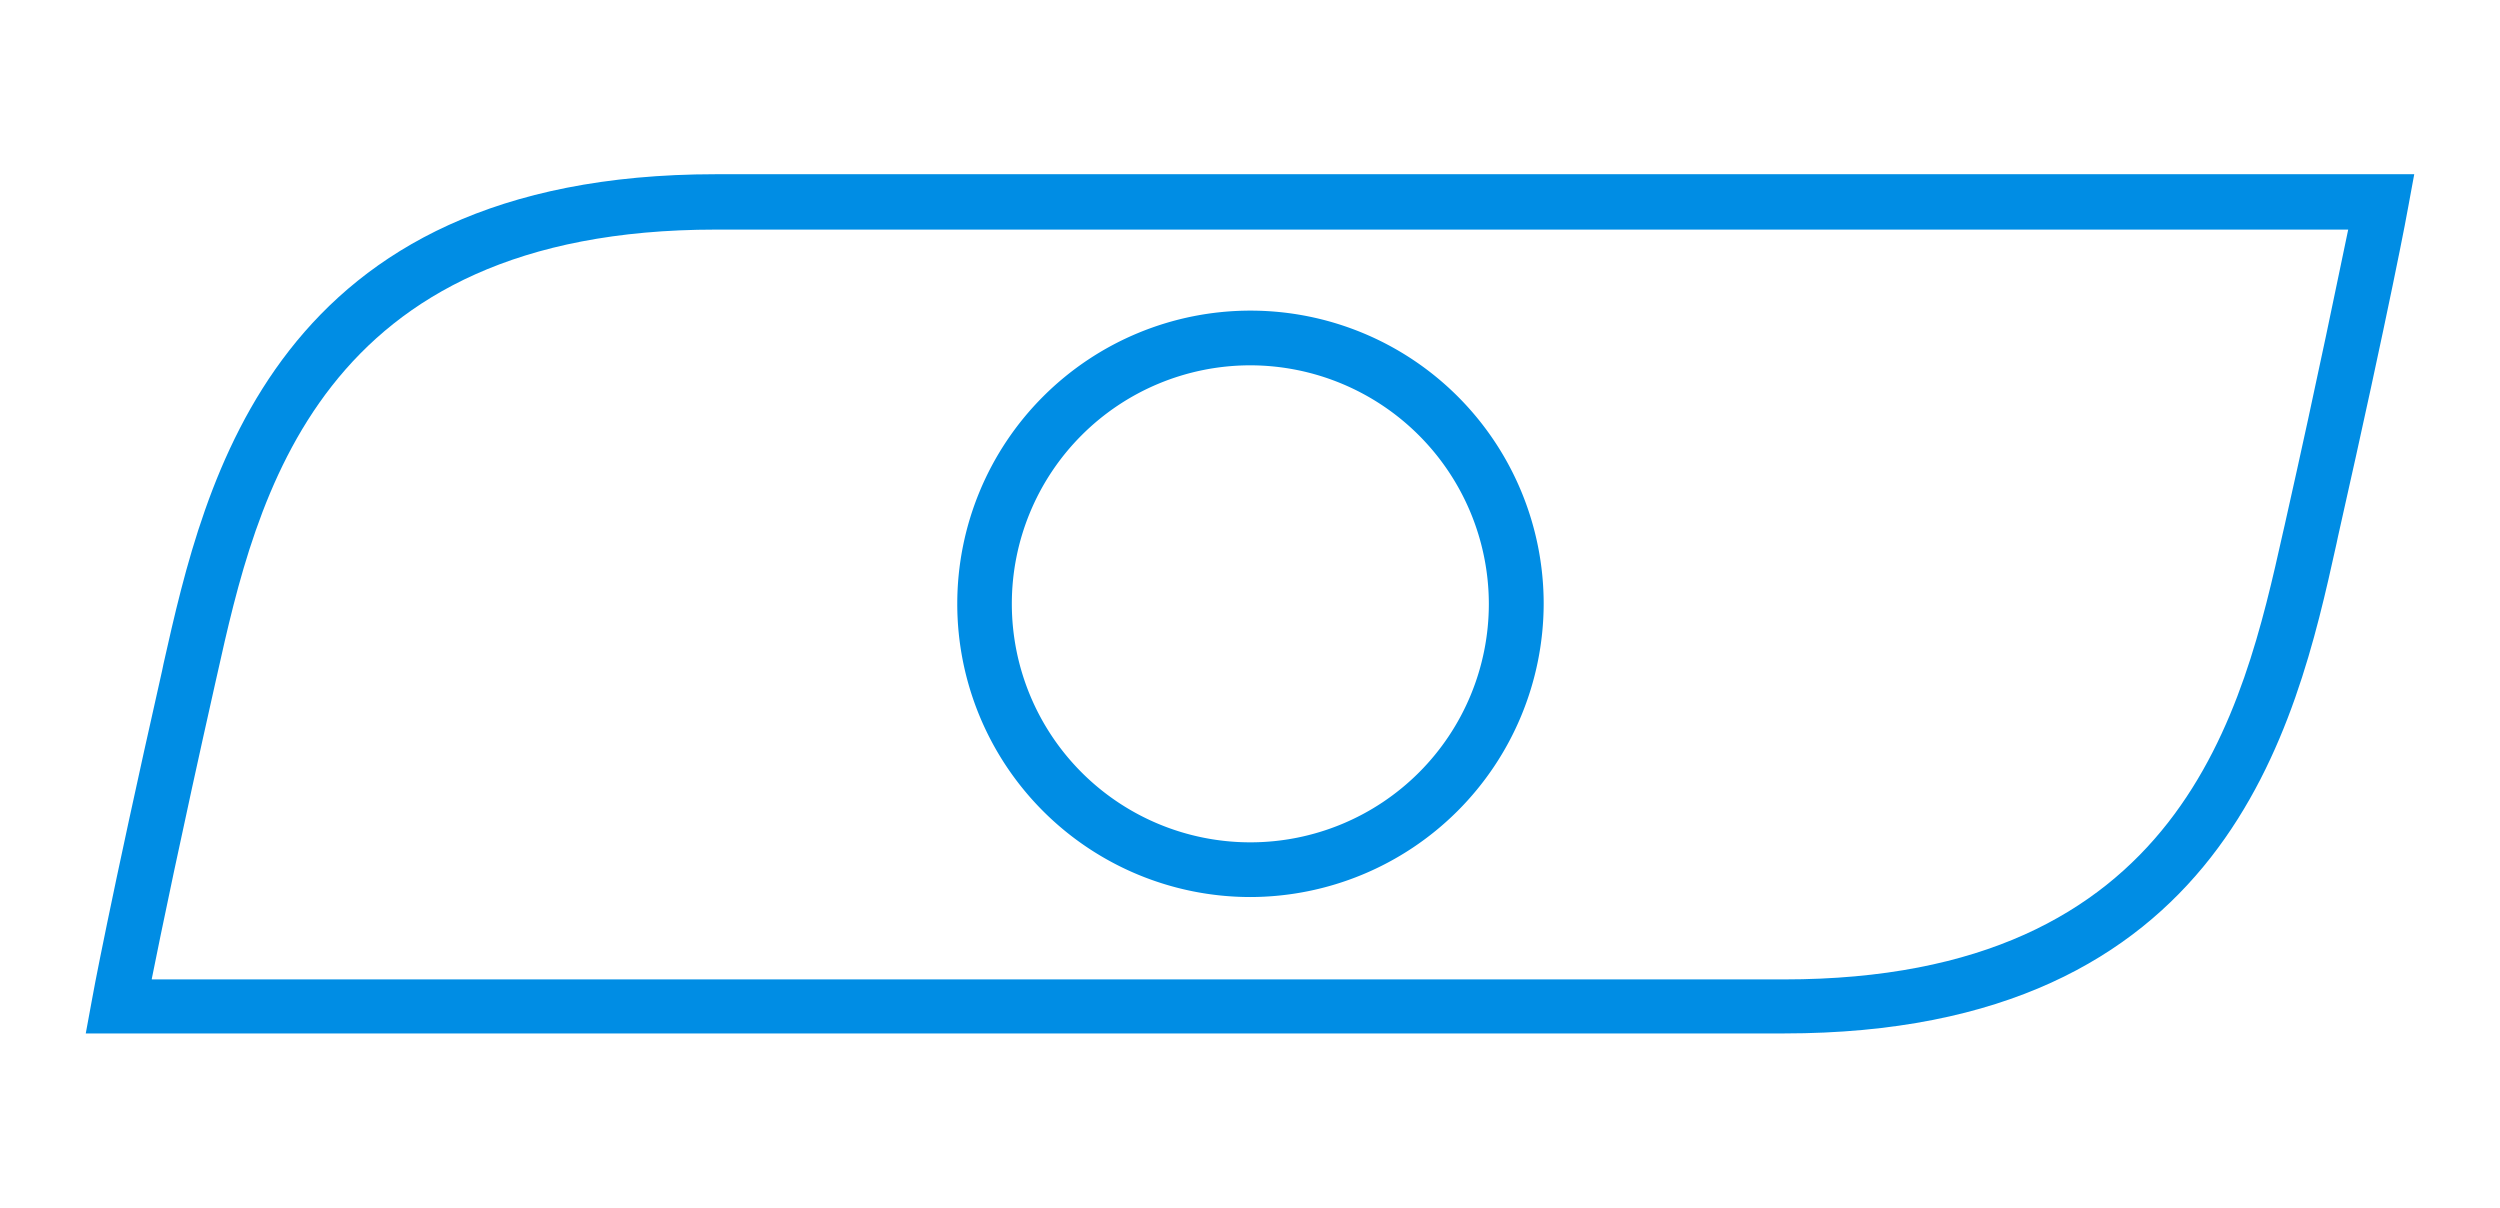 <svg id="Layer_1" data-name="Layer 1" xmlns="http://www.w3.org/2000/svg" viewBox="0 0 185.11 89.42"><defs><style>.cls-1{fill:#008de4;}</style></defs><title>dash_masterNode_noText</title><path class="cls-1" d="M132.09,76.52H6.35l.44-2.39c0-.07,1.33-7.27,5.21-24.46l.11-.53C15.16,35.59,20.27,12.9,53,12.9H178.76l-.44,2.39c0,.07-1.33,7.27-5.21,24.46l-.11.52C170,53.83,164.84,76.52,132.09,76.52Zm-120.85-4H132.09c29.51,0,34-19.91,36.95-33.09l.12-.52c2.6-11.55,4-18.56,4.71-21.91H53C23.51,17,19,36.86,16.07,50l-.12.53C13.35,62.11,11.91,69.12,11.24,72.47Z"/><path class="cls-1" d="M92.56,66.42A21.71,21.71,0,1,1,114.3,44.71,21.76,21.76,0,0,1,92.56,66.42Zm0-39.37a17.66,17.66,0,1,0,17.68,17.66A17.69,17.69,0,0,0,92.56,27.05Z"/></svg>
